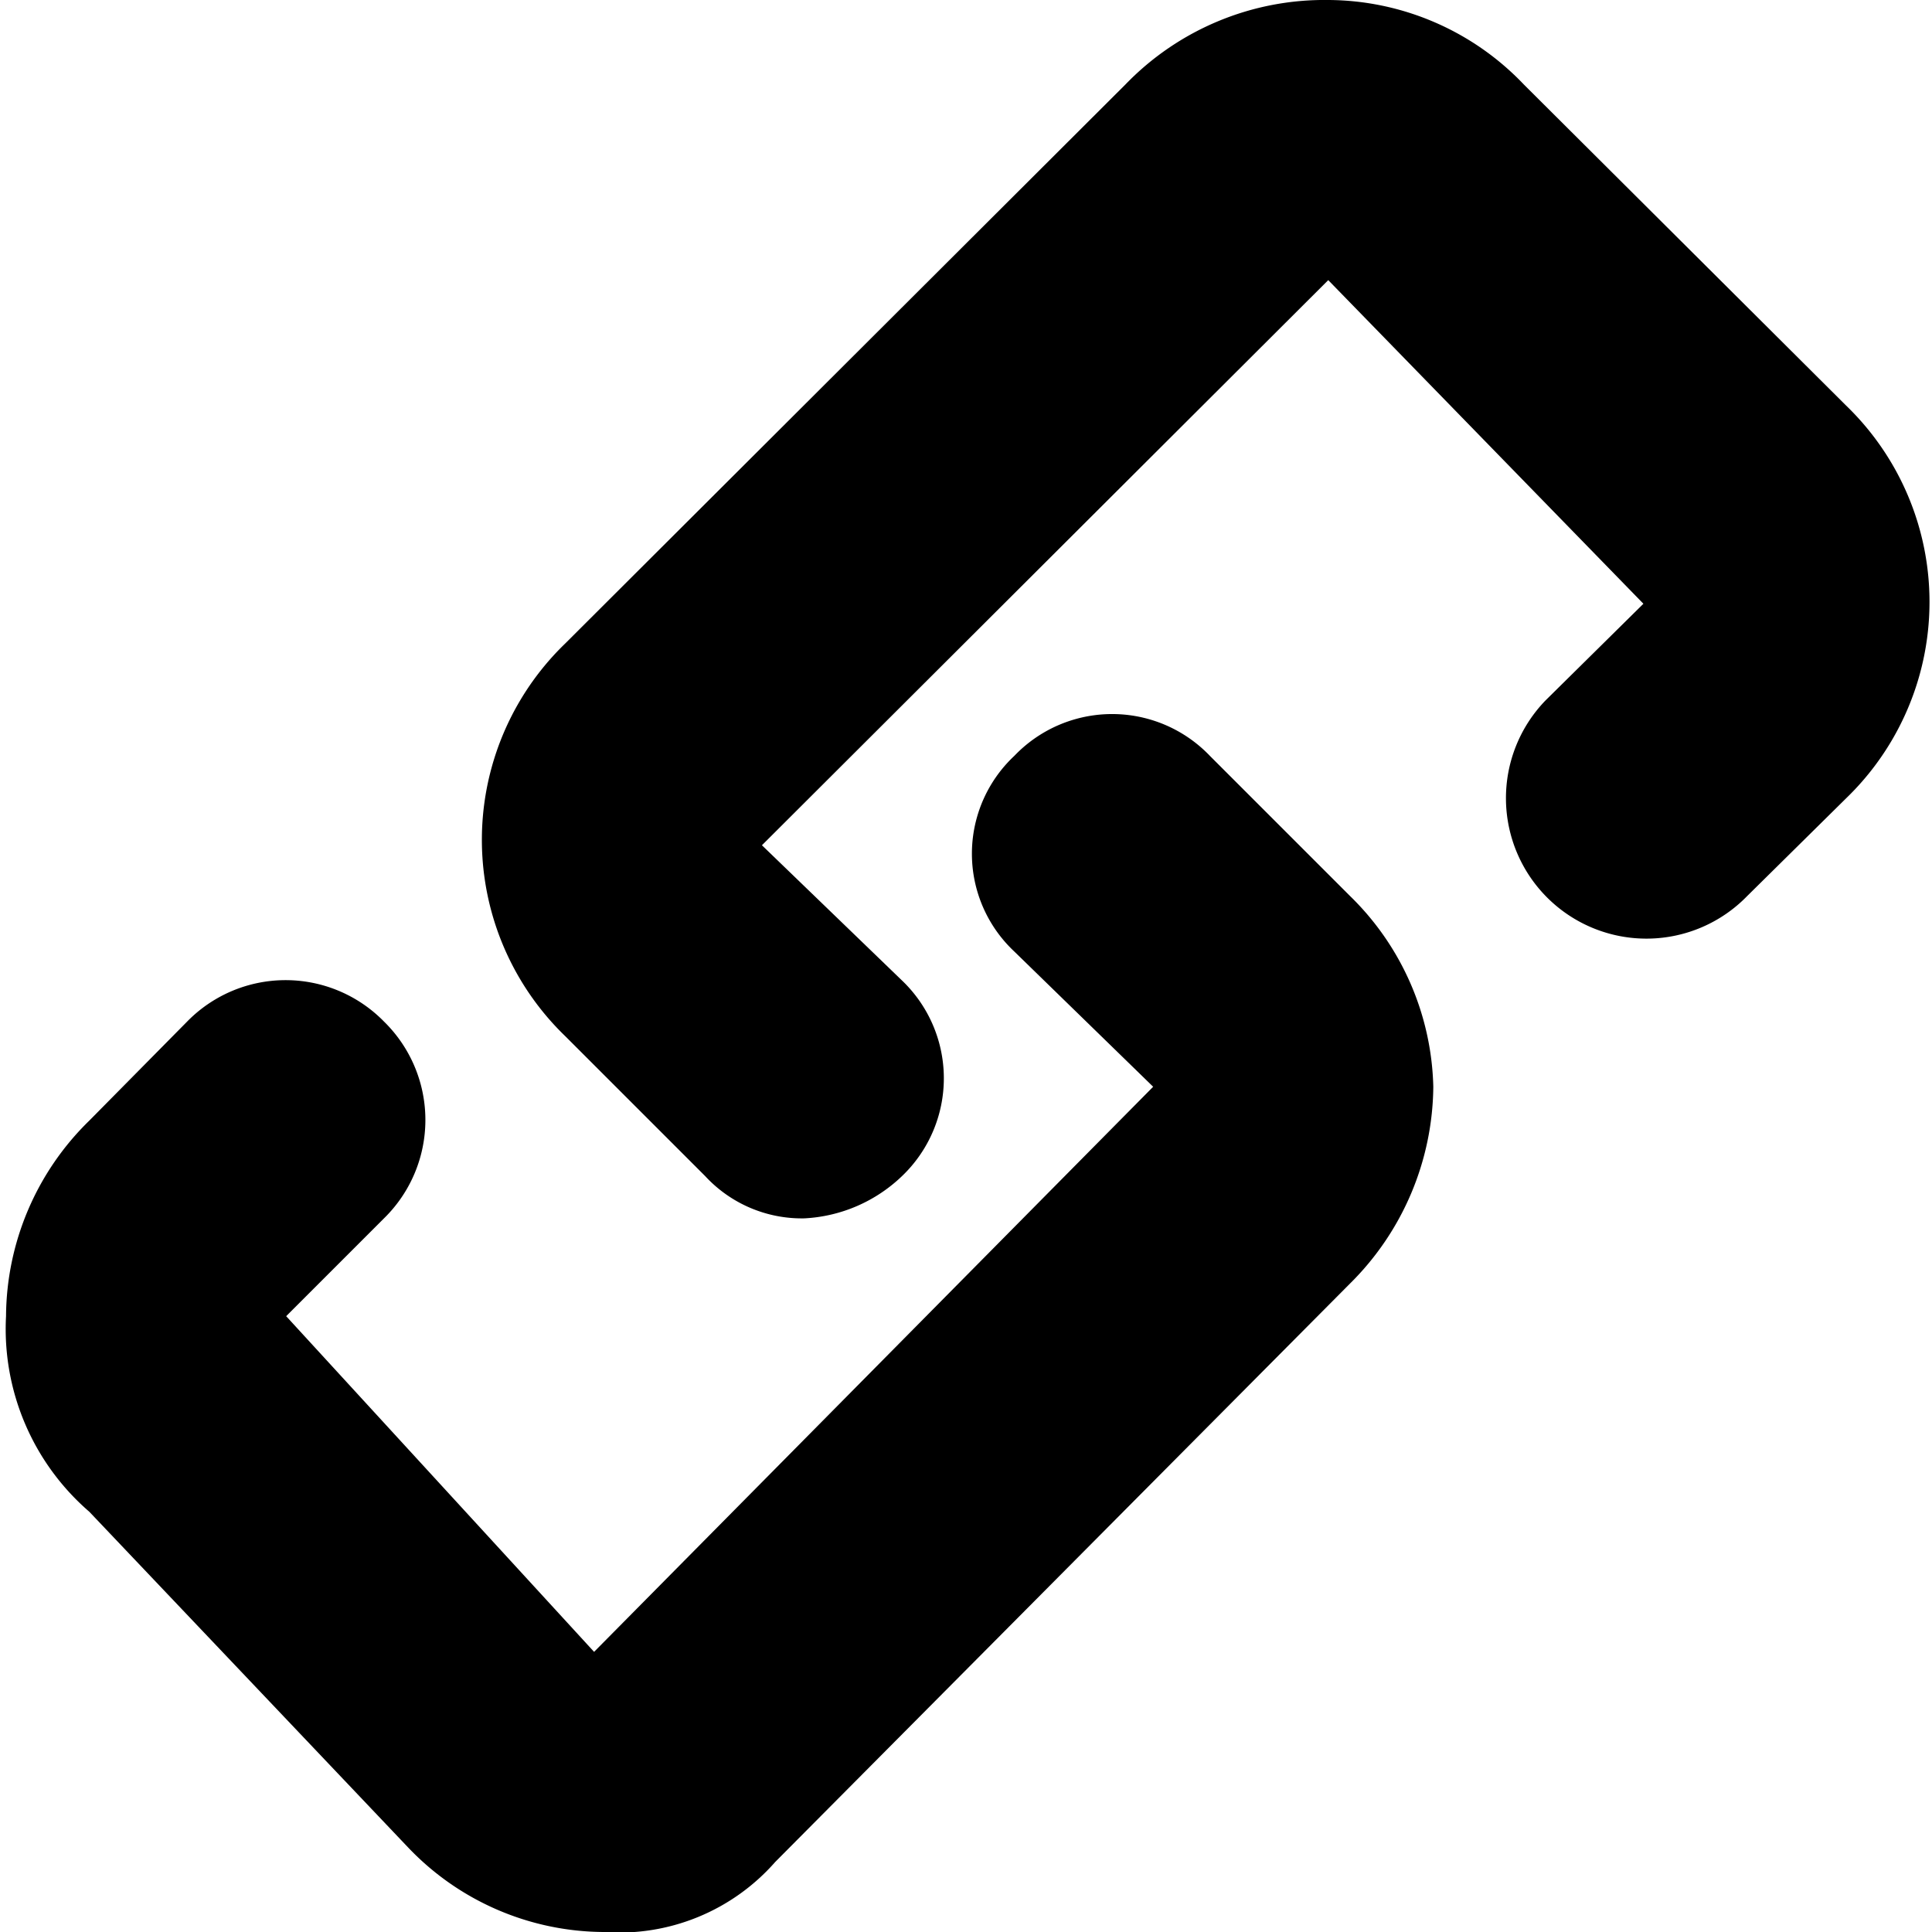 <svg xmlns="http://www.w3.org/2000/svg" width="16" height="16" viewBox="0 0 16 16">
  <path fill="currentColor" d="M6.66,10.09a1.09,1.09,0,0,1-.82-.35L4.68,8.58a2.26,2.26,0,0,1,0-3.25L9.32.7A2.29,2.29,0,0,1,11,0a2.25,2.25,0,0,1,1.62.7l2.67,2.66a2.26,2.26,0,0,1,0,3.25l-.82.81A1.15,1.15,0,1,1,12.8,5.8L13.61,5,11,2.32,6.31,7,7.47,8.12a1.12,1.12,0,0,1,0,1.62A1.26,1.26,0,0,1,6.66,10.09Z"/>
  <path fill="currentColor" d="M5,16a2.25,2.25,0,0,1-1.62-.7L.74,12.52A2,2,0,0,1,.05,10.9,2.28,2.28,0,0,1,.74,9.28l.81-.82a1.14,1.14,0,0,1,1.63,0,1.14,1.14,0,0,1,0,1.63l-.81.81,2.55,2.78L9.55,9,8.4,7.88a1.11,1.11,0,0,1,0-1.62,1.12,1.12,0,0,1,1.62,0l1.16,1.16A2.28,2.28,0,0,1,11.87,9a2.32,2.32,0,0,1-.69,1.63L6.42,15.42A1.72,1.72,0,0,1,5,16Z"/>
</svg>